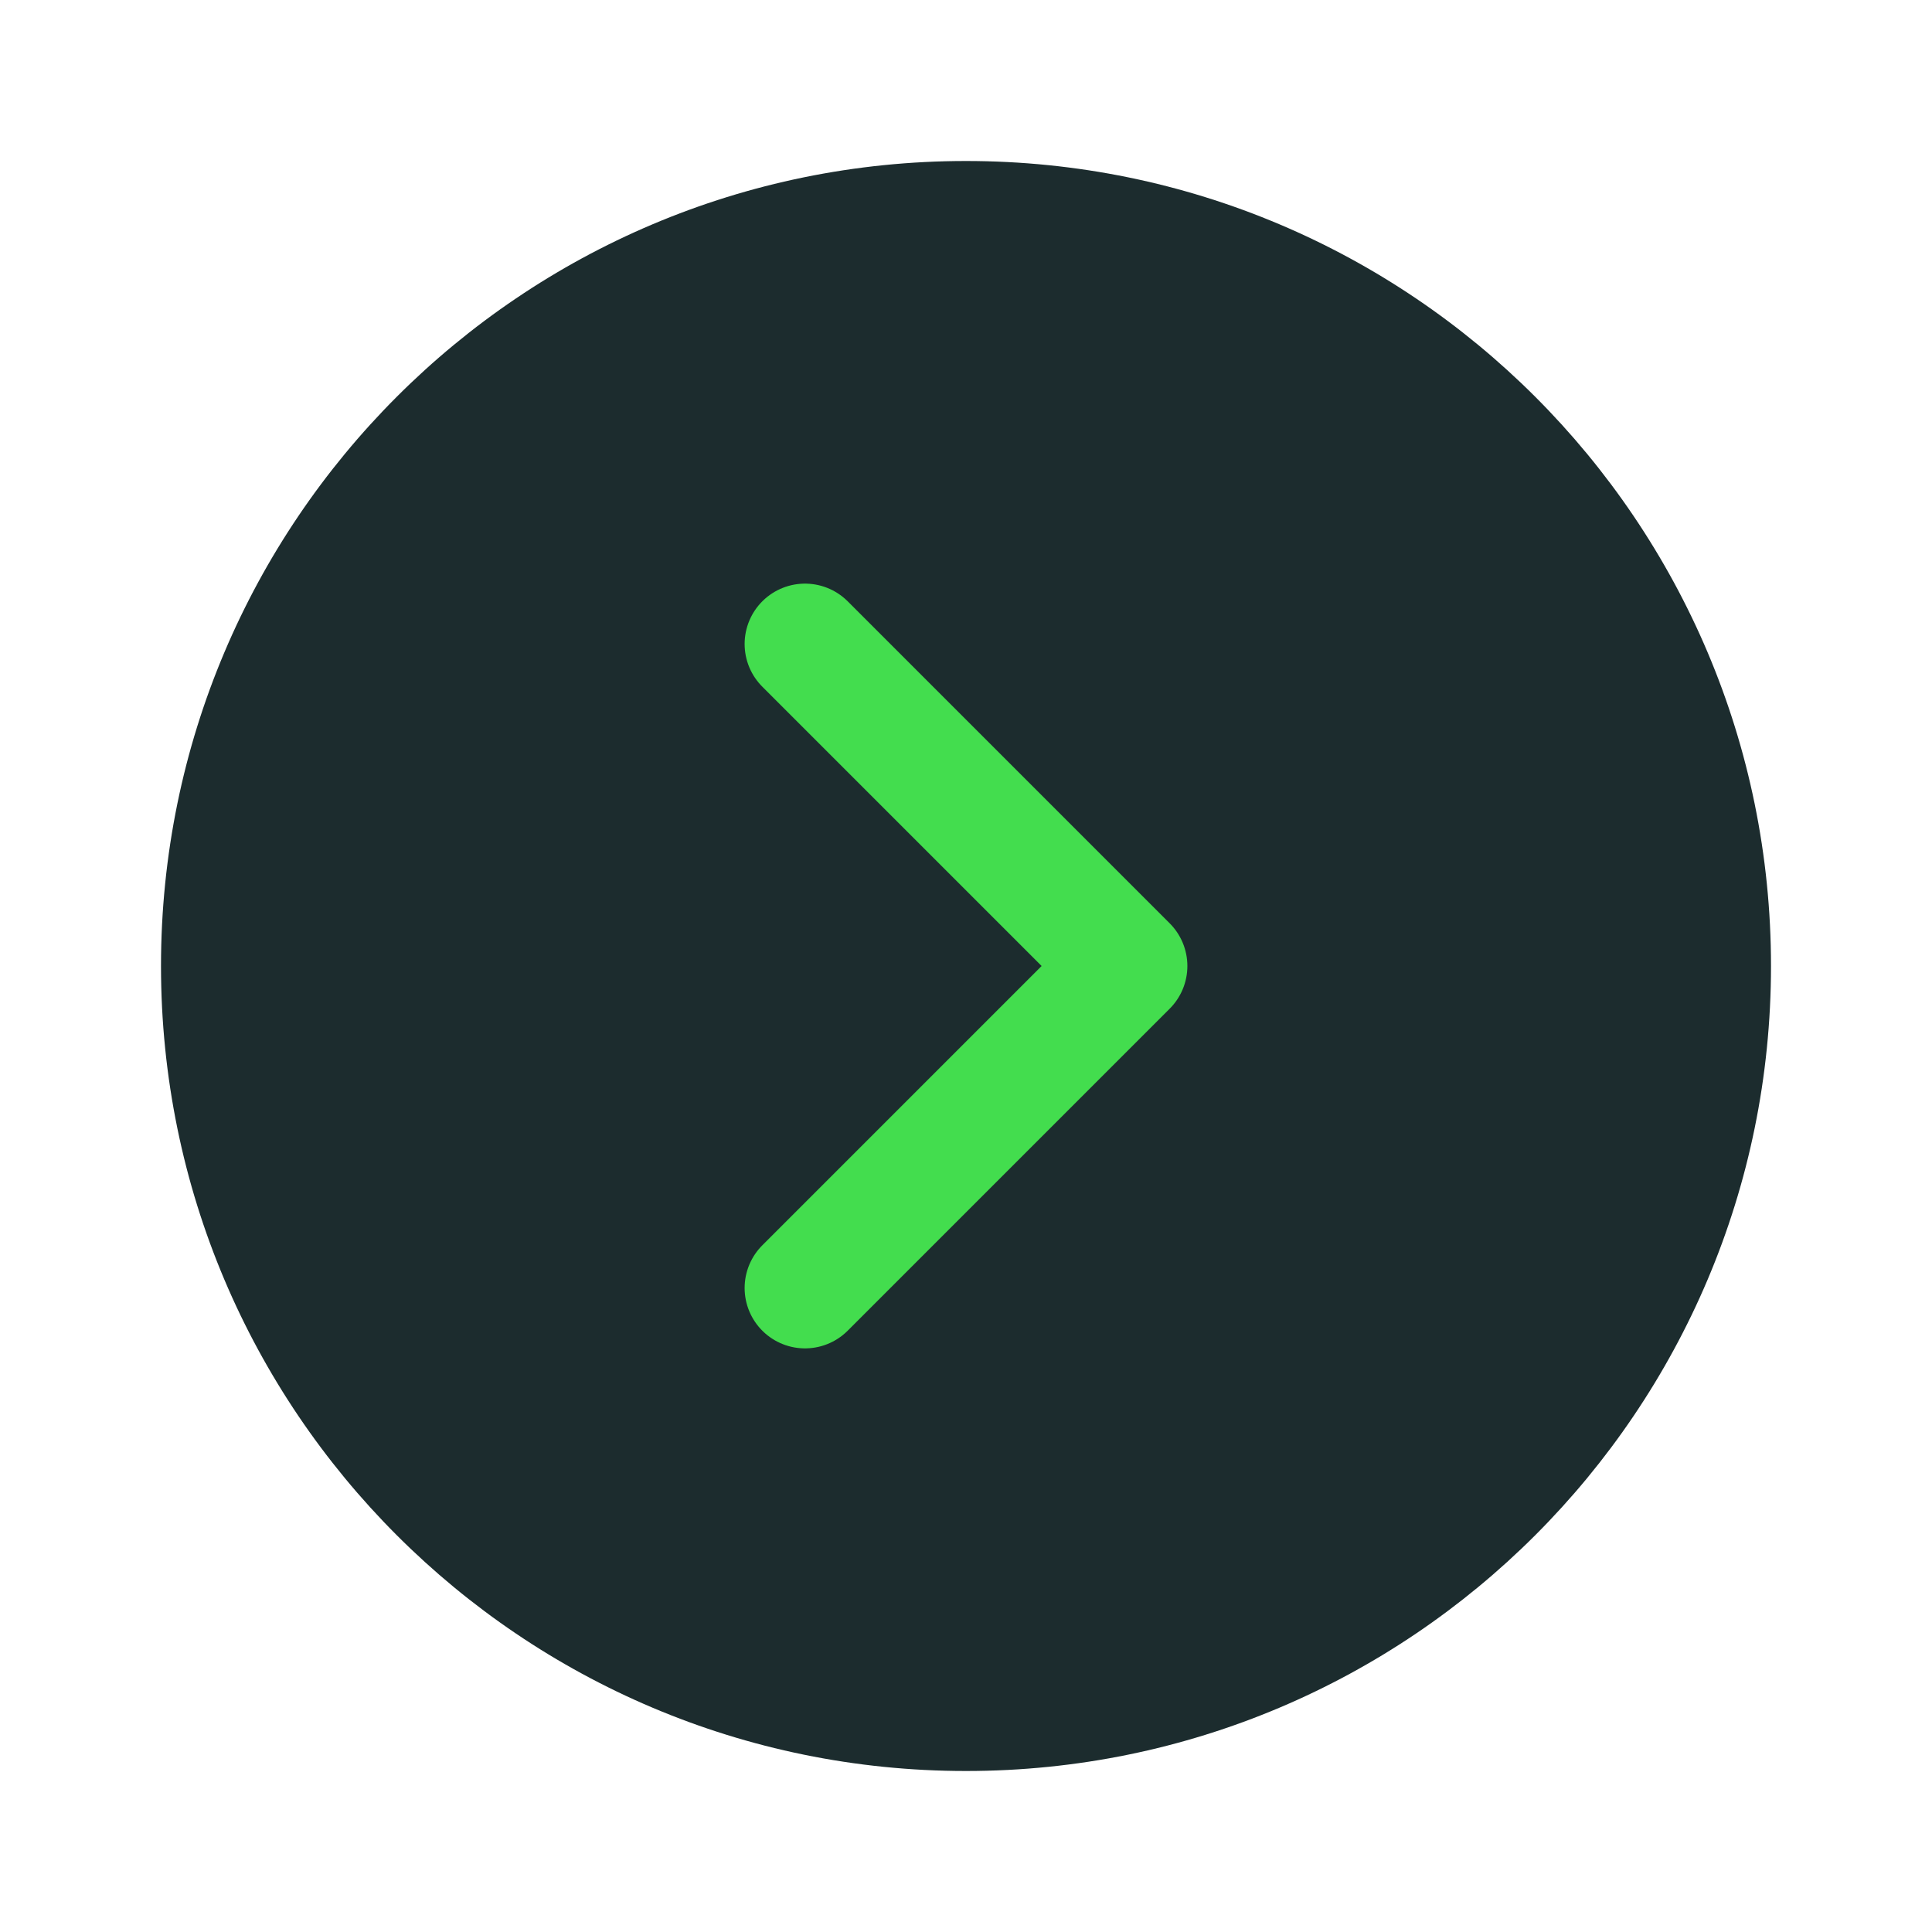 <svg width="24" height="24" viewBox="0 0 24 24" fill="none" xmlns="http://www.w3.org/2000/svg">
<path d="M22 12C22 6.477 17.523 2 12 2C6.477 2 2 6.477 2 12C2 17.523 6.477 22 12 22C17.523 22 22 17.523 22 12Z" fill="#1C2C2E"/>
<path d="M10 8L14 12L10 16" stroke="#43DD4E" stroke-width="1.5" stroke-linecap="round" stroke-linejoin="round"/>
</svg>

